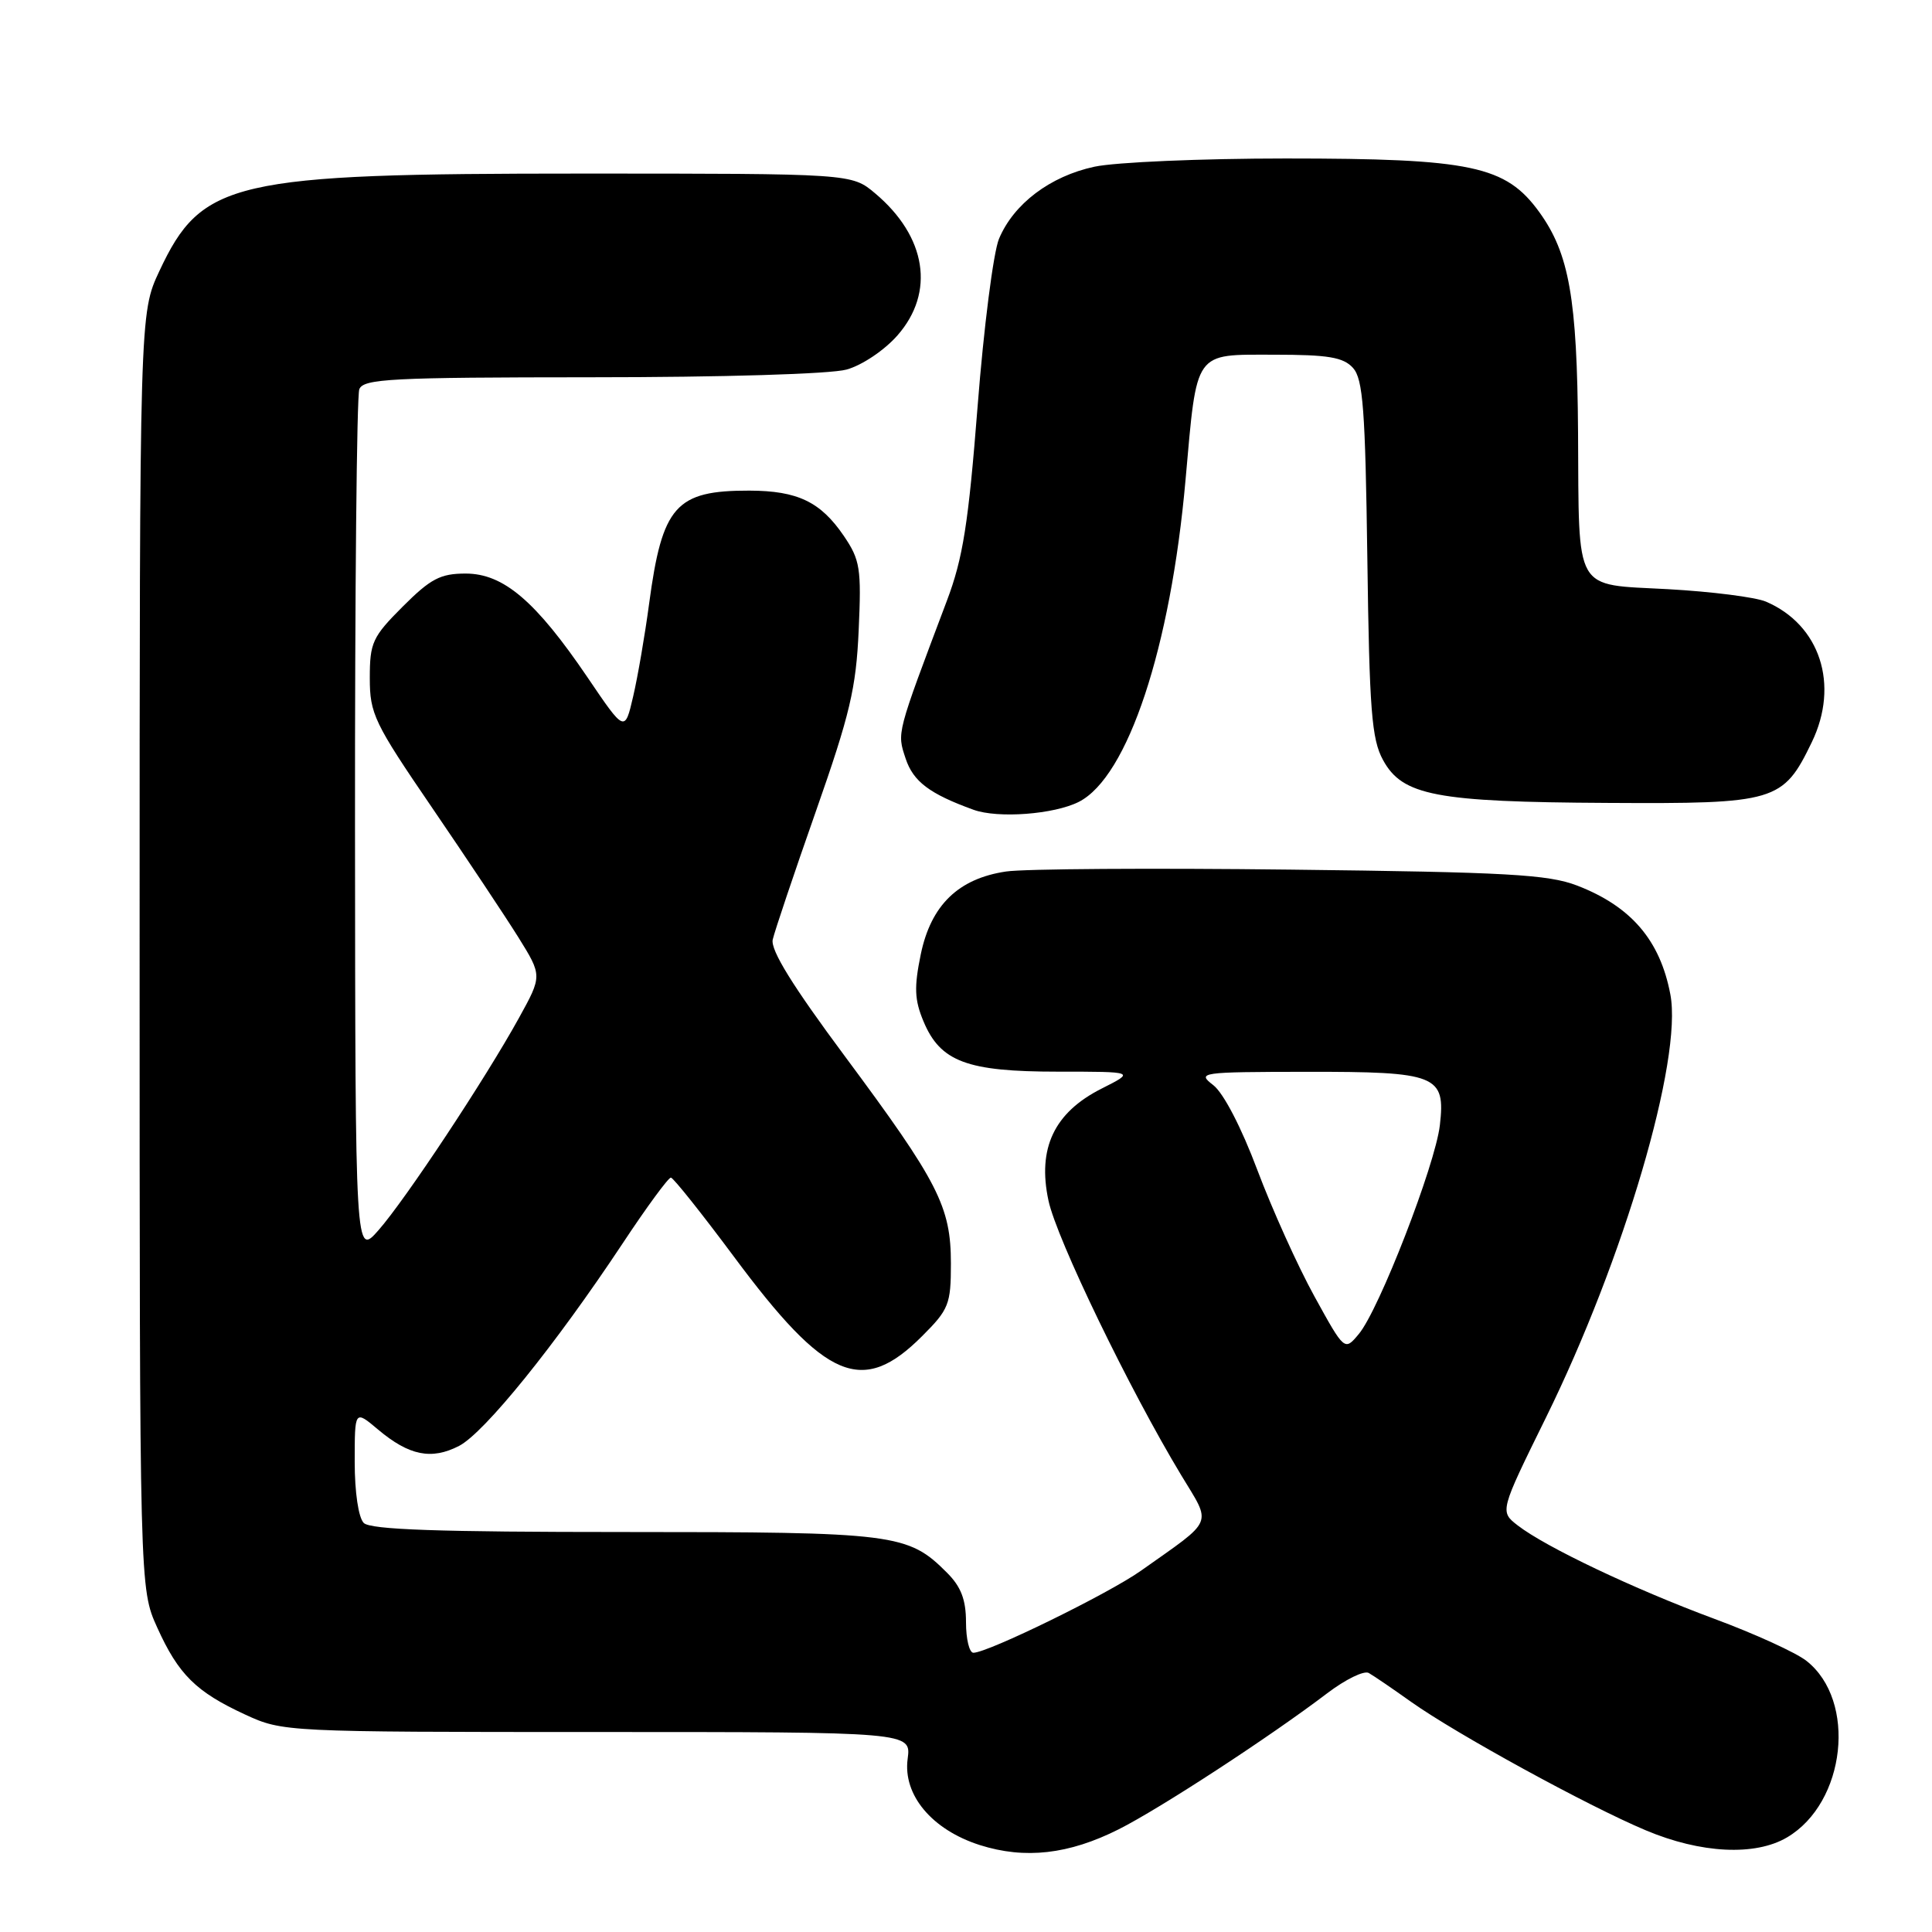<?xml version="1.0" encoding="UTF-8" standalone="no"?>
<!DOCTYPE svg PUBLIC "-//W3C//DTD SVG 1.1//EN" "http://www.w3.org/Graphics/SVG/1.1/DTD/svg11.dtd" >
<svg xmlns="http://www.w3.org/2000/svg" xmlns:xlink="http://www.w3.org/1999/xlink" version="1.1" viewBox="0 0 256 256">
 <g >
 <path fill="currentColor"
d=" M 148.24 242.39 C 153.71 239.64 168.31 230.11 175.87 224.36 C 178.28 222.53 180.75 221.32 181.37 221.68 C 181.99 222.03 184.53 223.76 187.00 225.52 C 192.98 229.76 210.37 239.29 218.06 242.52 C 225.36 245.60 232.57 245.96 236.80 243.46 C 244.59 238.86 246.07 225.34 239.36 220.07 C 237.98 218.98 232.50 216.48 227.18 214.51 C 216.50 210.55 204.81 204.99 201.11 202.13 C 198.72 200.28 198.72 200.28 204.82 187.89 C 215.16 166.91 222.97 140.37 221.33 131.76 C 219.97 124.58 216.13 120.10 208.97 117.34 C 205.14 115.87 199.69 115.56 171.05 115.23 C 152.65 115.01 135.67 115.12 133.30 115.48 C 126.98 116.42 123.36 119.94 122.01 126.44 C 121.11 130.81 121.17 132.48 122.37 135.34 C 124.60 140.68 128.13 142.00 140.16 142.00 C 150.42 142.00 150.42 142.00 145.96 144.25 C 139.68 147.42 137.44 152.15 138.93 159.09 C 140.01 164.16 149.67 184.13 156.51 195.46 C 160.58 202.20 161.01 201.17 151.18 208.13 C 146.91 211.16 130.89 219.00 128.98 219.00 C 128.44 219.00 128.00 217.18 128.00 214.95 C 128.00 211.97 127.34 210.25 125.49 208.40 C 120.30 203.20 118.68 203.00 82.73 203.00 C 58.14 203.00 49.09 202.69 48.20 201.80 C 47.50 201.10 47.00 197.74 47.00 193.71 C 47.00 186.82 47.00 186.82 50.08 189.41 C 54.20 192.88 57.17 193.48 60.83 191.59 C 64.20 189.84 73.57 178.24 82.51 164.75 C 85.69 159.94 88.57 156.02 88.90 156.04 C 89.23 156.07 92.99 160.79 97.26 166.53 C 109.43 182.92 114.27 184.97 122.18 177.05 C 125.73 173.51 126.00 172.82 126.00 167.43 C 126.00 159.88 124.35 156.66 111.98 140.00 C 105.03 130.65 102.08 125.89 102.39 124.50 C 102.64 123.40 105.21 115.75 108.11 107.50 C 112.62 94.66 113.44 91.20 113.78 83.50 C 114.15 75.31 113.97 74.19 111.81 71.01 C 108.73 66.49 105.69 65.03 99.30 65.01 C 89.54 64.99 87.75 67.01 86.01 80.00 C 85.46 84.12 84.51 89.65 83.90 92.27 C 82.79 97.05 82.79 97.05 77.86 89.77 C 70.99 79.65 66.72 76.00 61.70 76.00 C 58.35 76.00 57.06 76.68 53.37 80.37 C 49.35 84.39 49.00 85.15 49.00 89.84 C 49.00 94.59 49.57 95.78 57.25 107.02 C 61.79 113.67 66.93 121.39 68.68 124.19 C 71.85 129.29 71.85 129.29 68.76 134.89 C 64.32 142.94 53.76 158.90 50.16 163.00 C 47.08 166.50 47.08 166.50 47.04 109.83 C 47.02 78.66 47.27 52.45 47.61 51.58 C 48.14 50.19 51.80 50.00 78.36 49.99 C 95.74 49.99 110.05 49.56 112.17 48.97 C 114.23 48.40 117.19 46.41 118.92 44.44 C 123.93 38.73 122.77 31.35 115.96 25.62 C 112.85 23.00 112.85 23.00 77.13 23.00 C 30.76 23.00 26.74 23.93 21.12 35.91 C 18.50 41.50 18.50 41.50 18.50 126.00 C 18.50 210.50 18.50 210.50 20.83 215.65 C 23.65 221.89 25.98 224.19 32.51 227.20 C 37.46 229.48 37.81 229.50 79.12 229.50 C 120.74 229.50 120.74 229.50 120.27 233.05 C 119.62 237.84 123.48 242.45 129.83 244.48 C 135.81 246.38 141.63 245.72 148.24 242.39 Z  M 142.95 106.25 C 149.44 102.96 155.12 85.82 157.09 63.58 C 158.63 46.29 158.13 47.00 168.82 47.00 C 176.00 47.00 177.99 47.33 179.28 48.75 C 180.61 50.23 180.91 54.26 181.18 74.00 C 181.45 94.13 181.75 97.96 183.26 100.71 C 185.83 105.42 190.24 106.27 213.00 106.39 C 235.31 106.52 236.26 106.24 240.07 98.35 C 243.76 90.73 241.17 82.79 234.00 79.72 C 232.62 79.13 226.79 78.39 221.04 78.07 C 208.41 77.38 209.24 78.82 209.10 57.30 C 208.98 39.55 207.93 33.59 203.96 28.10 C 199.51 21.96 194.99 21.00 170.37 21.00 C 159.22 21.00 147.81 21.49 145.02 22.09 C 139.15 23.35 134.31 27.01 132.37 31.65 C 131.63 33.43 130.35 43.41 129.54 53.82 C 128.32 69.37 127.60 73.97 125.46 79.62 C 118.73 97.47 118.85 97.01 120.00 100.51 C 121.01 103.56 123.17 105.19 129.00 107.30 C 132.24 108.47 139.67 107.91 142.95 106.25 Z  M 174.16 171.76 C 171.96 167.77 168.56 160.23 166.60 155.02 C 164.50 149.42 162.12 144.83 160.77 143.79 C 158.58 142.10 158.99 142.04 173.06 142.02 C 190.42 142.00 191.55 142.45 190.79 149.09 C 190.18 154.37 182.73 173.57 180.05 176.76 C 178.16 179.03 178.16 179.03 174.16 171.76 Z "/>
</g>
</svg>